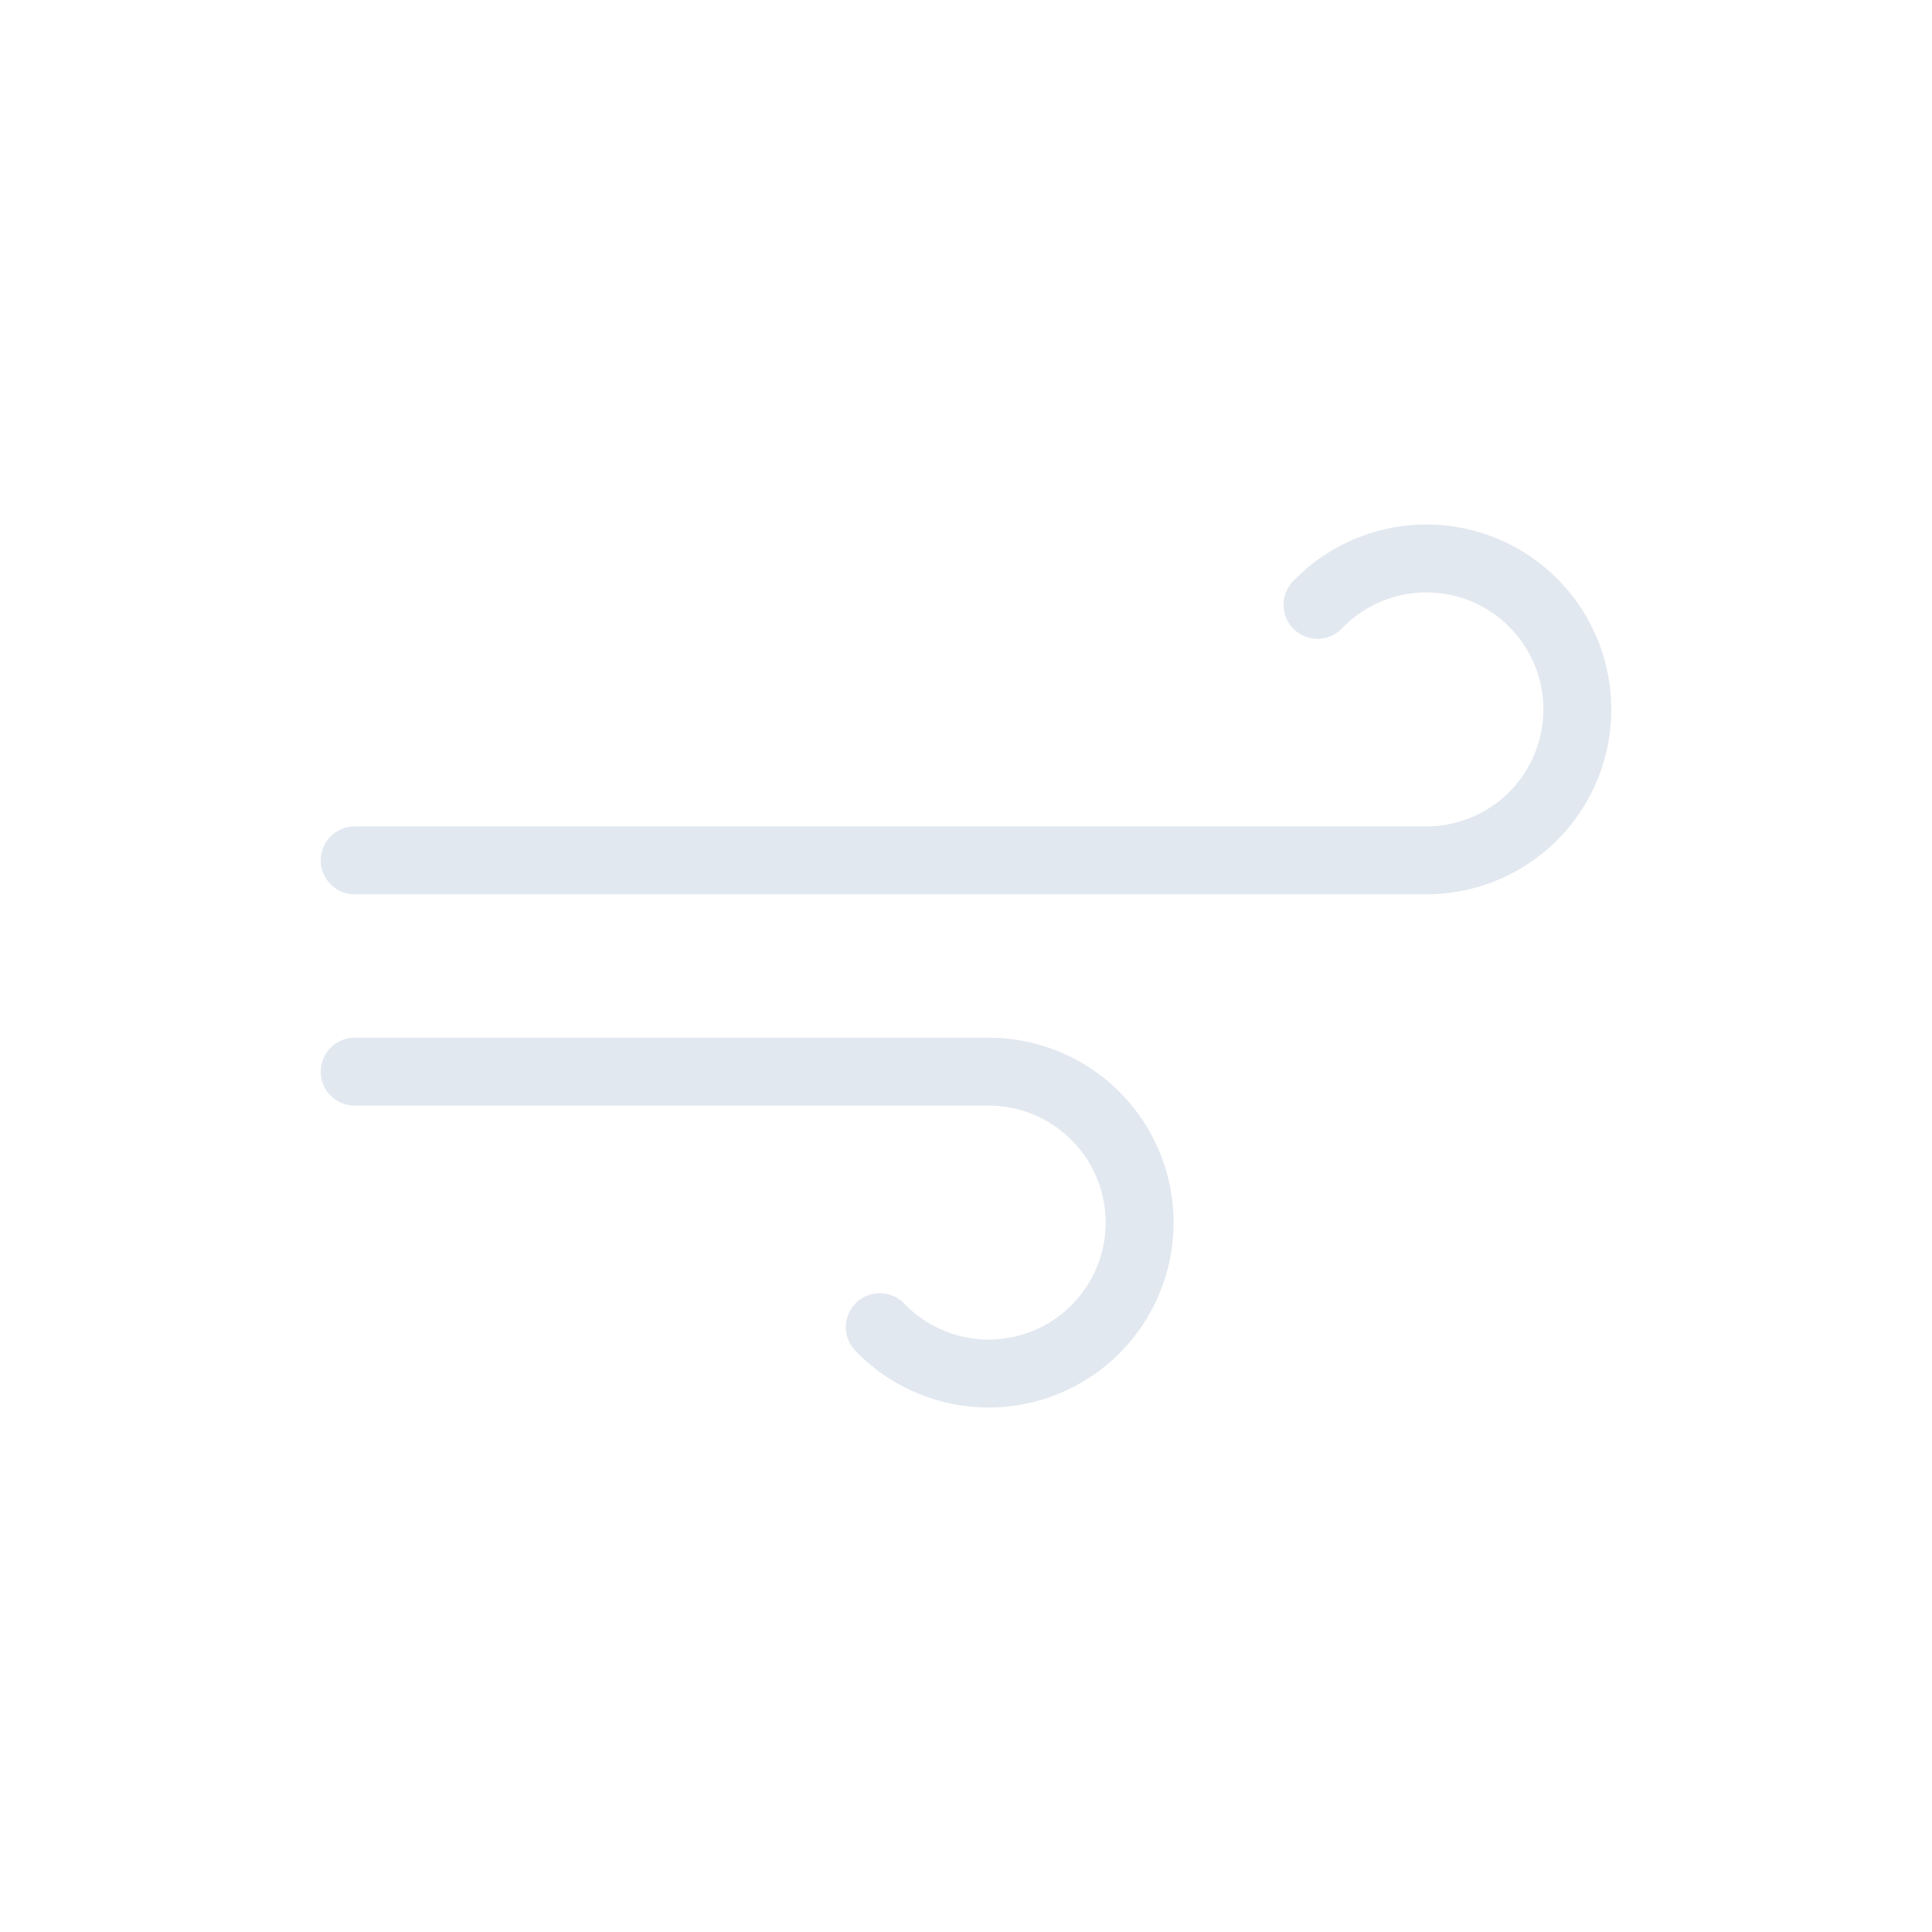<svg xmlns="http://www.w3.org/2000/svg" xmlns:xlink="http://www.w3.org/1999/xlink" viewBox="0 0 512 512">
    <defs>
        <symbol id="a" viewBox="0 0 342 234">
            <path d="M264.16,21.29A40,40,0,1,1,293,89H9" fill="none" stroke="#e2e8f0" stroke-linecap="round" stroke-miterlimit="10" stroke-width="18"/>
            <path d="M148.16,212.71A40,40,0,1,0,177,145H9" fill="none" stroke="#e2e8f0" stroke-linecap="round" stroke-miterlimit="10" stroke-width="18"/>
        </symbol>
    </defs>
    <use width="342" height="234" transform="translate(85 139)" xlink:href="#a"/>
</svg>
